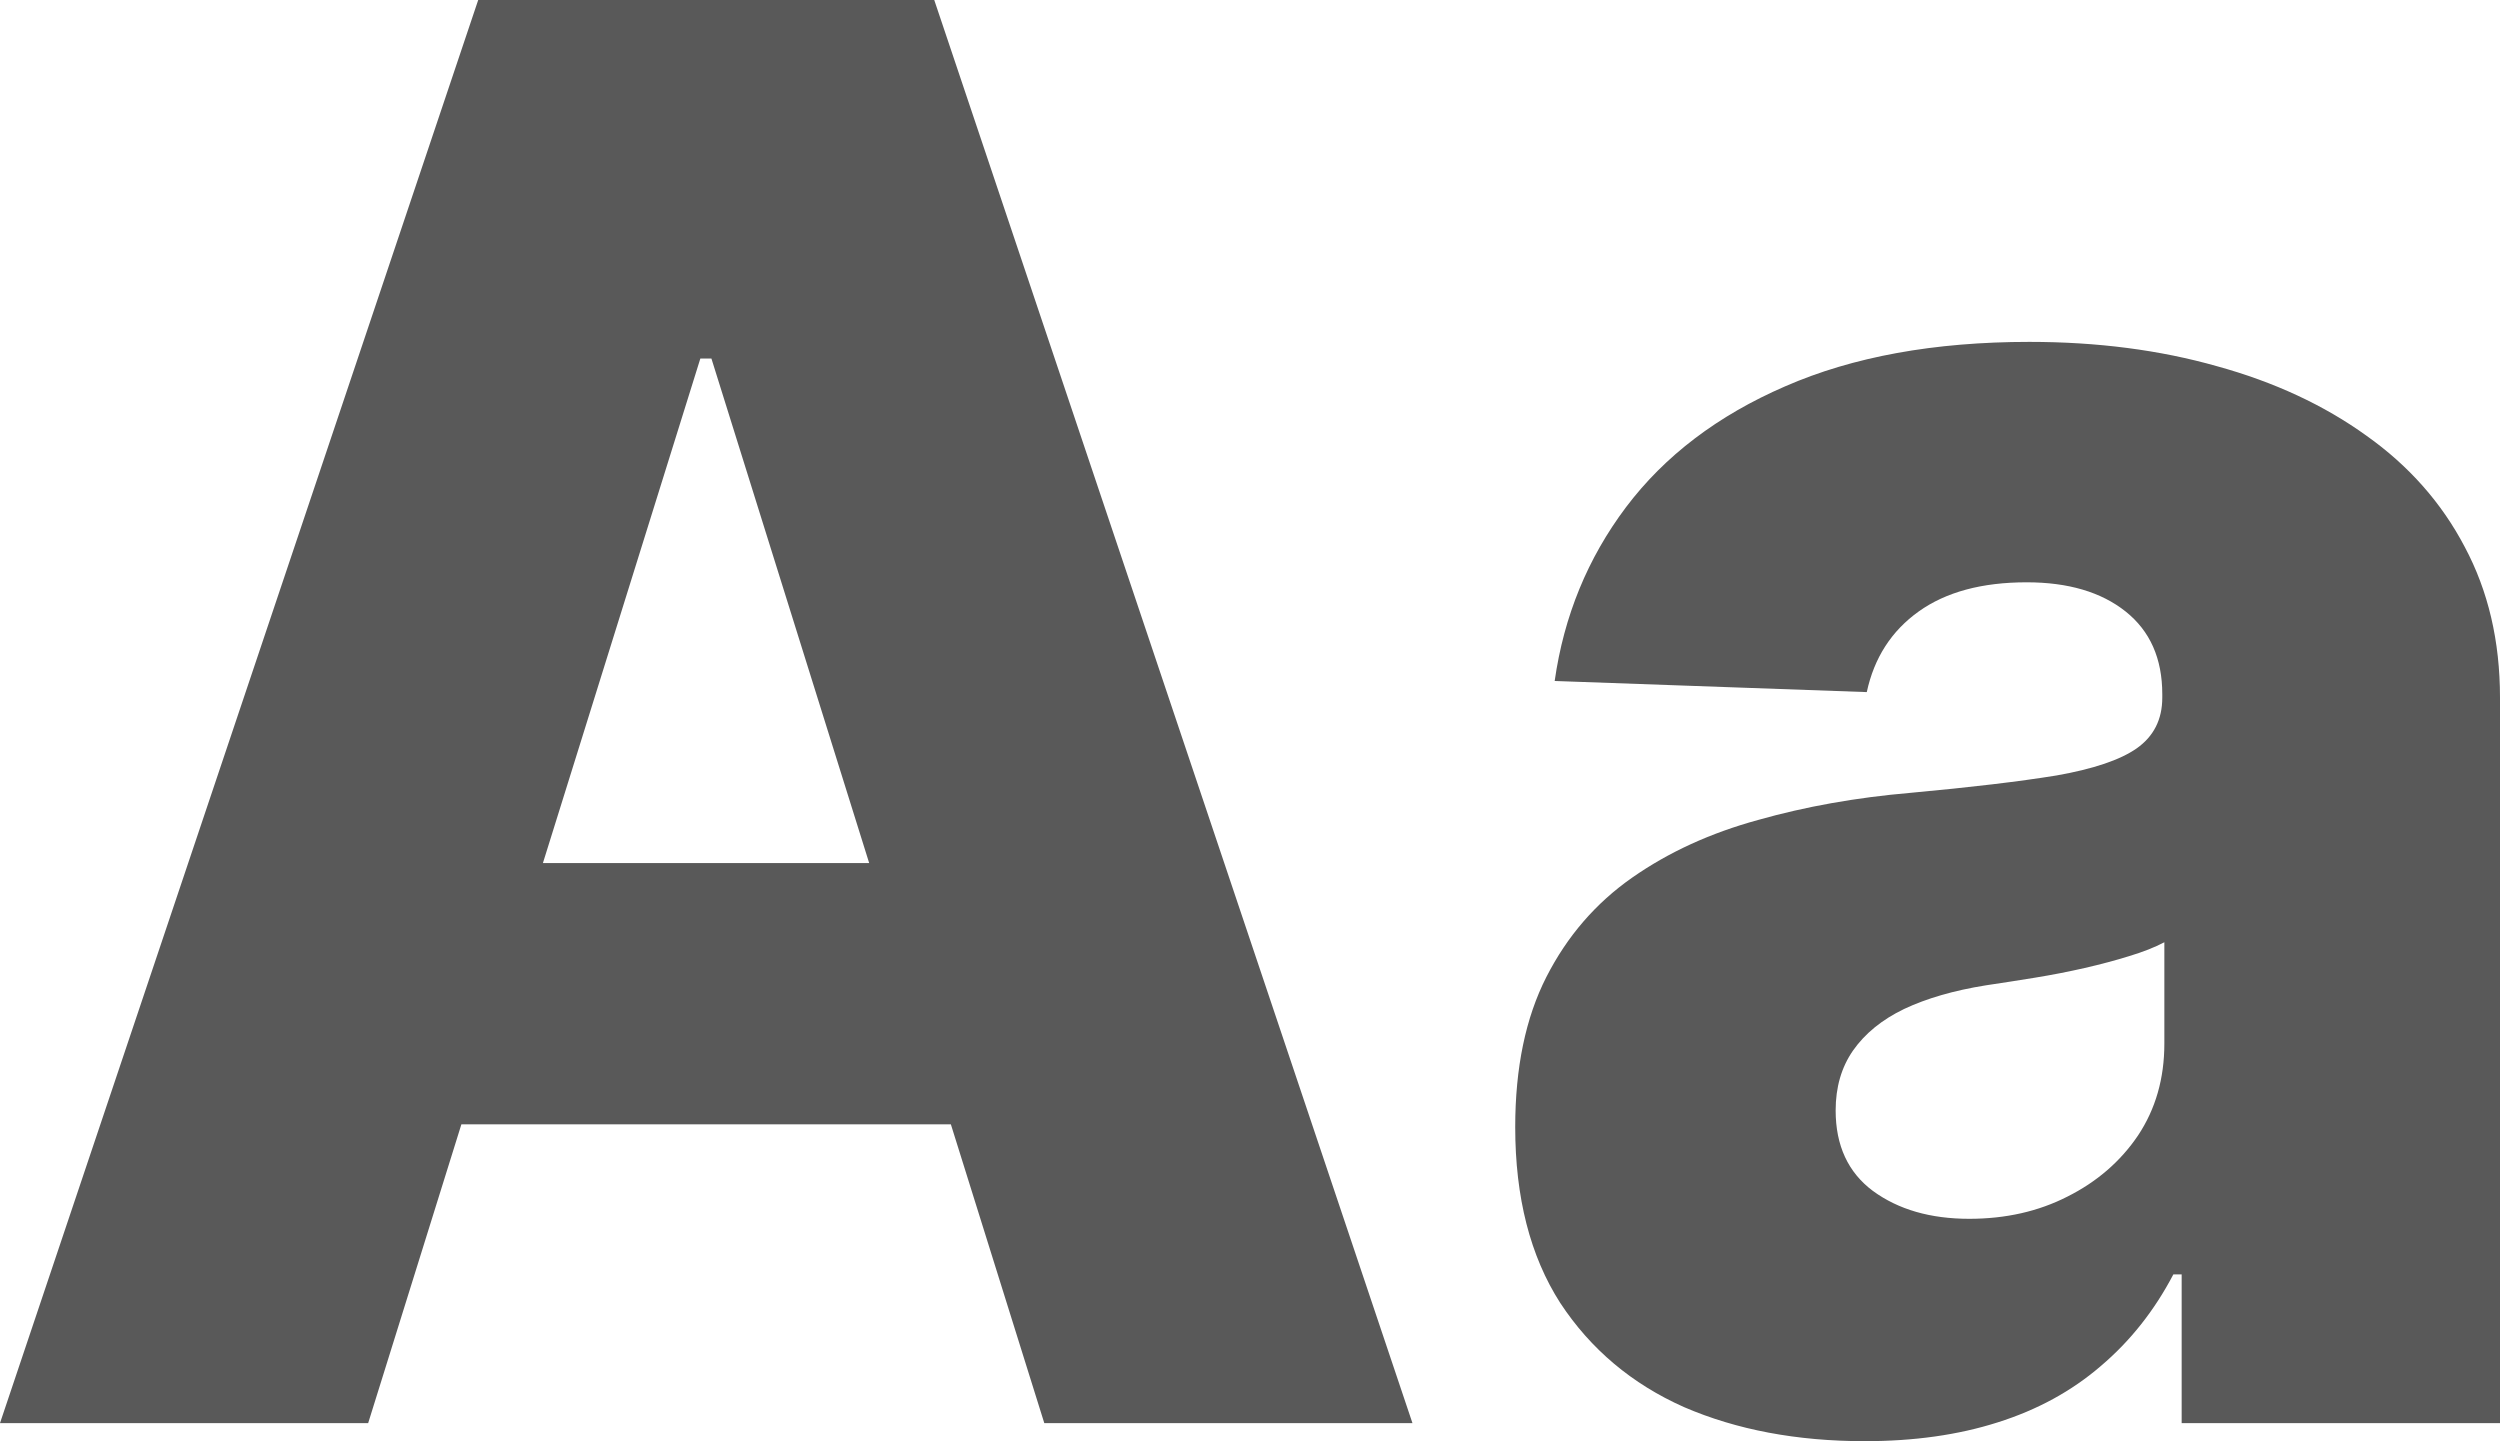 <svg width="170" height="98" viewBox="0 0 170 98" fill="none" xmlns="http://www.w3.org/2000/svg">
<path d="M25.035 96.772H0L32.518 0H63.529L96.047 96.772H71.012L48.377 24.382H47.623L25.035 96.772ZM21.694 58.687H74.023V76.453H21.694V58.687Z" fill="#595959"/>
<path d="M126.8 98C122.188 98 118.094 97.228 114.518 95.685C110.973 94.11 108.165 91.747 106.094 88.597C104.055 85.415 103.035 81.43 103.035 76.642C103.035 72.61 103.741 69.208 105.153 66.436C106.565 63.664 108.51 61.411 110.988 59.679C113.467 57.946 116.322 56.639 119.553 55.757C122.784 54.843 126.235 54.229 129.906 53.914C134.016 53.536 137.325 53.142 139.835 52.733C142.345 52.292 144.165 51.678 145.294 50.89C146.455 50.071 147.035 48.921 147.035 47.441V47.204C147.035 44.779 146.204 42.904 144.541 41.581C142.878 40.258 140.635 39.597 137.812 39.597C134.769 39.597 132.322 40.258 130.471 41.581C128.62 42.904 127.443 44.732 126.941 47.063L105.718 46.307C106.345 41.897 107.961 37.959 110.565 34.494C113.2 30.997 116.808 28.256 121.388 26.272C126 24.256 131.537 23.248 138 23.248C142.612 23.248 146.863 23.799 150.753 24.902C154.643 25.973 158.031 27.548 160.918 29.627C163.804 31.674 166.031 34.194 167.6 37.187C169.2 40.18 170 43.598 170 47.441V96.772H148.353V86.66H147.788C146.502 89.117 144.855 91.196 142.847 92.897C140.871 94.598 138.533 95.874 135.835 96.724C133.169 97.575 130.157 98 126.8 98ZM133.906 82.879C136.384 82.879 138.612 82.376 140.588 81.367C142.596 80.359 144.196 78.973 145.388 77.209C146.58 75.414 147.176 73.335 147.176 70.972V64.073C146.518 64.42 145.718 64.735 144.776 65.018C143.867 65.302 142.863 65.57 141.765 65.822C140.667 66.074 139.537 66.294 138.376 66.483C137.216 66.672 136.102 66.845 135.035 67.003C132.871 67.349 131.02 67.885 129.482 68.609C127.976 69.334 126.816 70.279 126 71.445C125.216 72.579 124.824 73.933 124.824 75.508C124.824 77.902 125.671 79.729 127.365 80.989C129.09 82.249 131.271 82.879 133.906 82.879Z" fill="#595959"/>
</svg>
